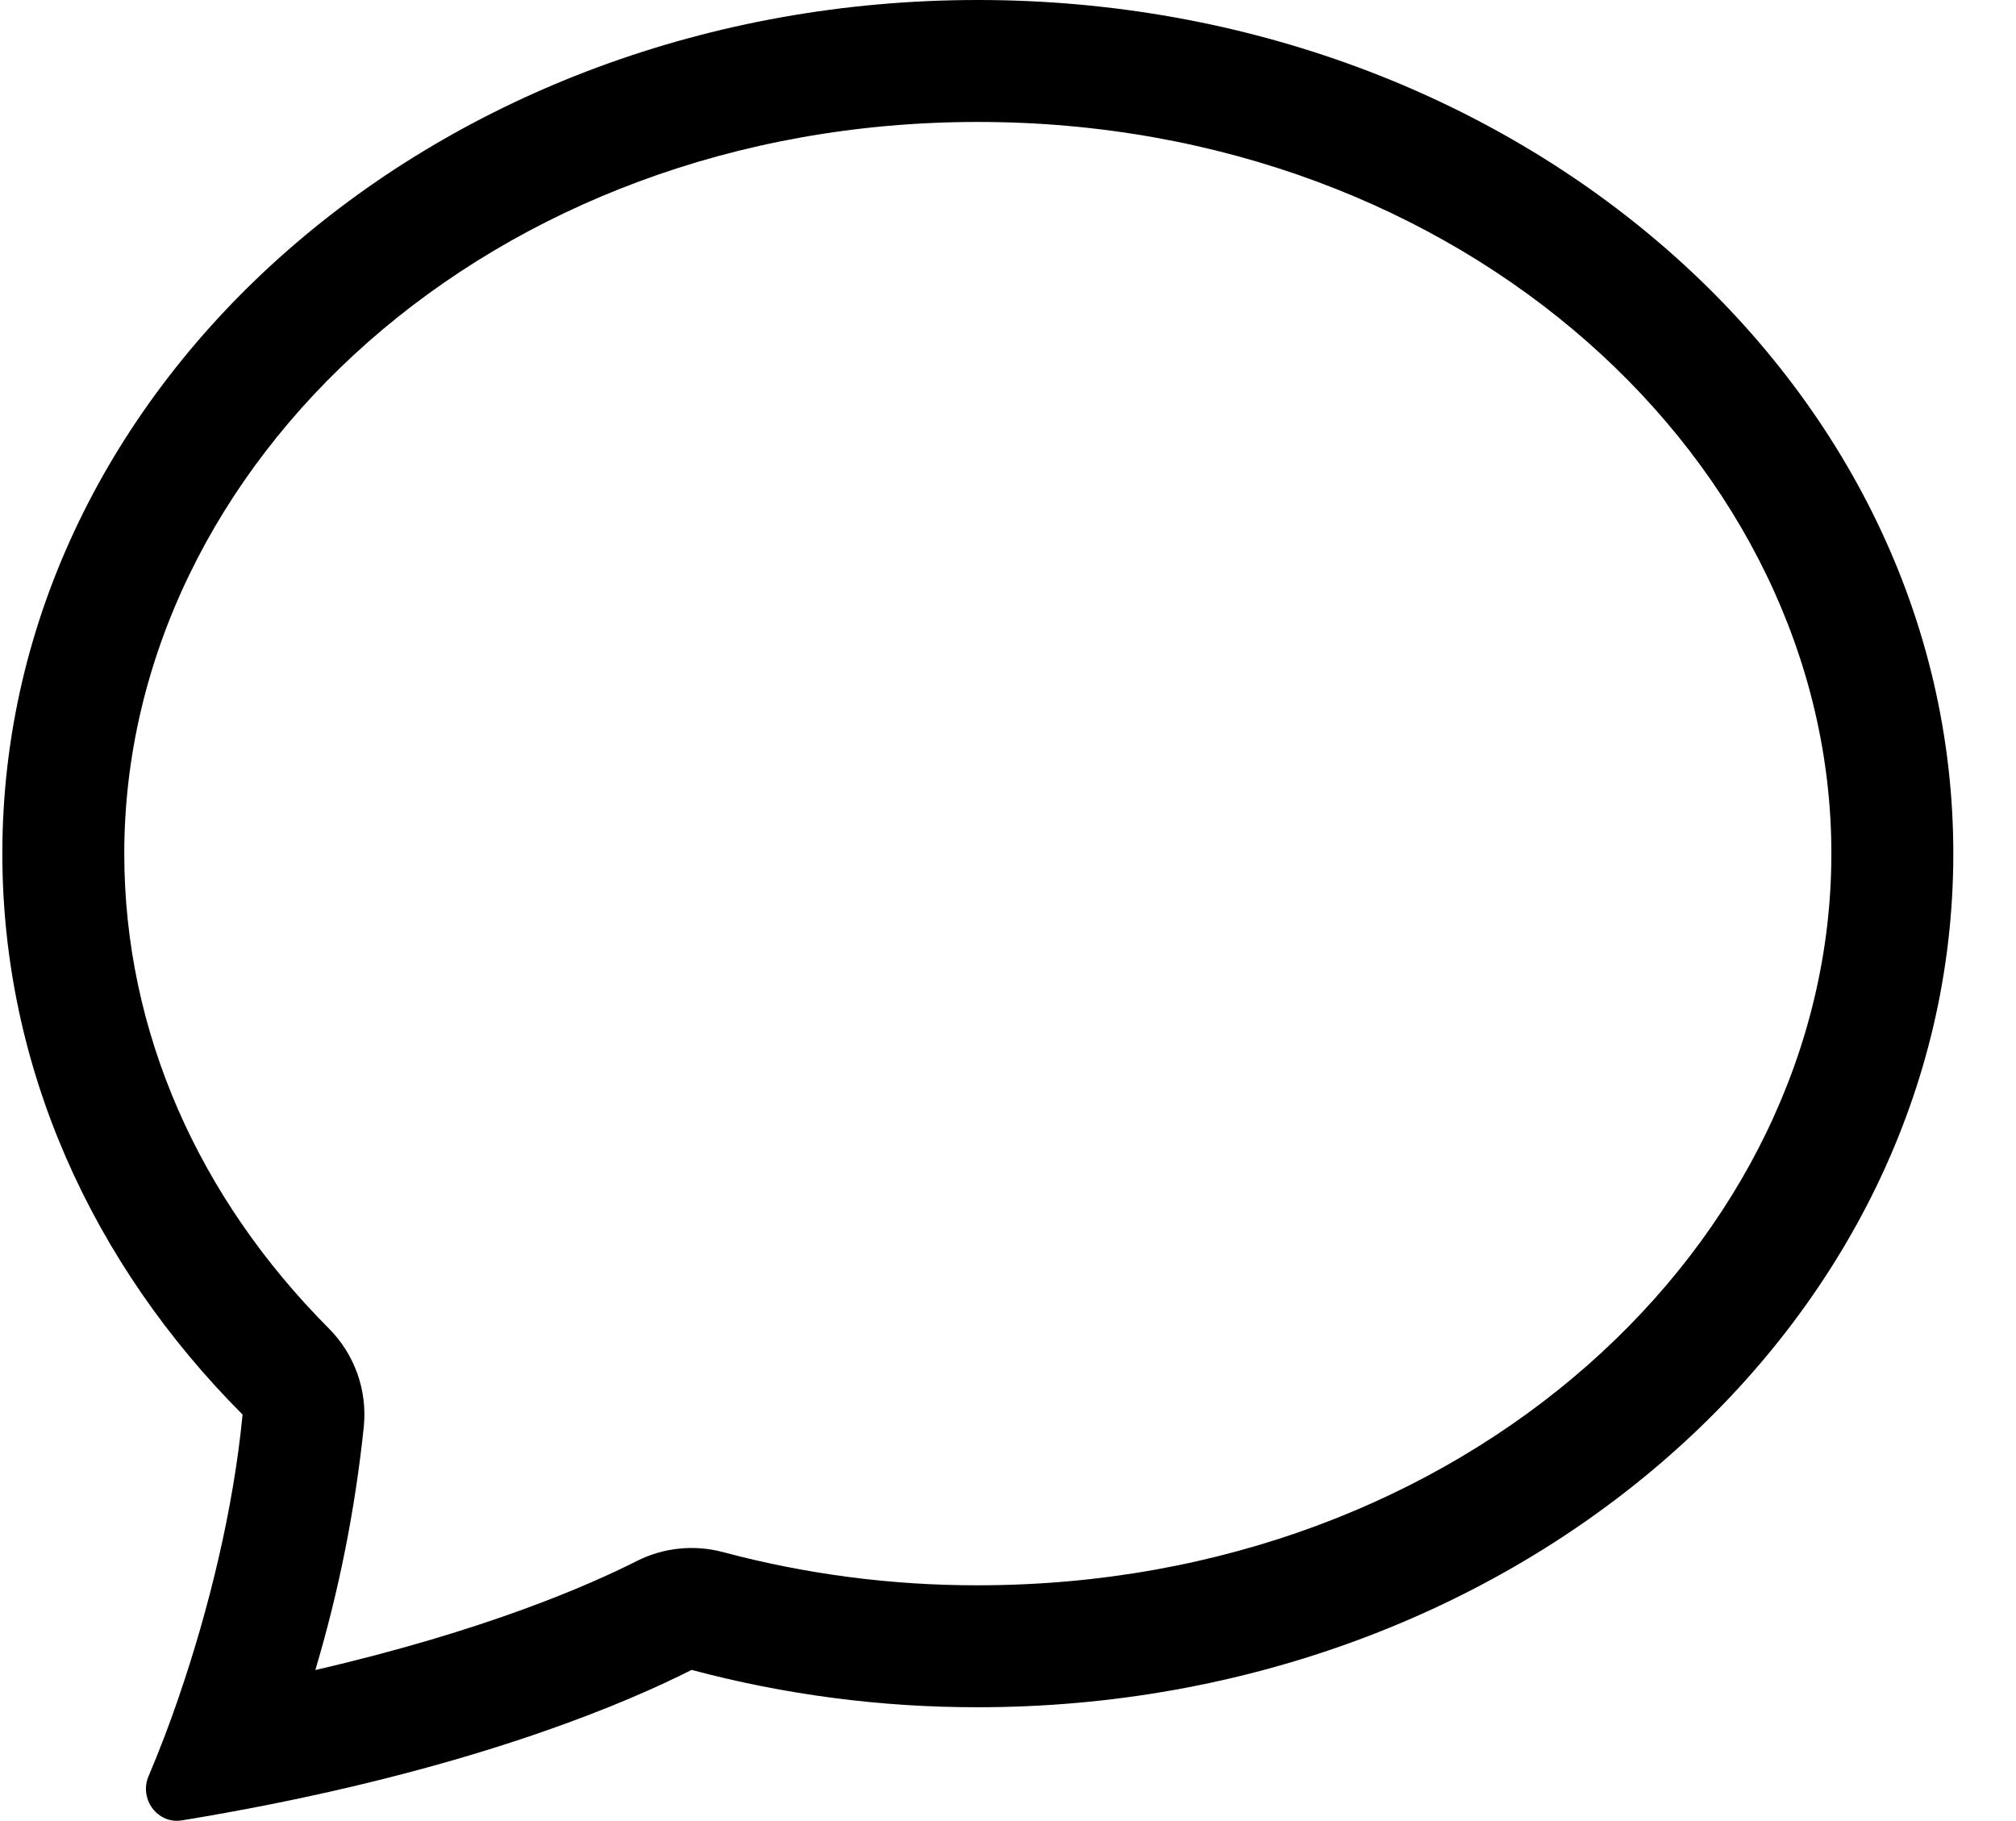 <svg width="31" height="28" viewBox="0 0 31 28" fill="none" xmlns="http://www.w3.org/2000/svg">
<path d="M5.057 20.426C5.252 20.622 5.401 20.858 5.494 21.117C5.587 21.377 5.621 21.654 5.595 21.928C5.463 23.199 5.214 24.454 4.849 25.678C7.465 25.073 9.062 24.371 9.788 24.004C10.199 23.795 10.673 23.746 11.119 23.865C12.397 24.206 13.713 24.377 15.036 24.375C22.528 24.375 28.161 19.112 28.161 13.125C28.161 7.14 22.528 1.875 15.036 1.875C7.543 1.875 1.911 7.14 1.911 13.125C1.911 15.877 3.068 18.431 5.057 20.426ZM4.133 27.748C3.688 27.836 3.243 27.917 2.796 27.99C2.421 28.05 2.136 27.66 2.284 27.311C2.45 26.919 2.603 26.52 2.741 26.117L2.747 26.098C3.212 24.748 3.591 23.196 3.73 21.75C1.429 19.444 0.036 16.425 0.036 13.125C0.036 5.876 6.752 0 15.036 0C23.32 0 30.036 5.876 30.036 13.125C30.036 20.374 23.32 26.25 15.036 26.25C13.55 26.252 12.071 26.059 10.635 25.676C9.66 26.169 7.562 27.067 4.133 27.748Z" fill="black"/>
</svg>
